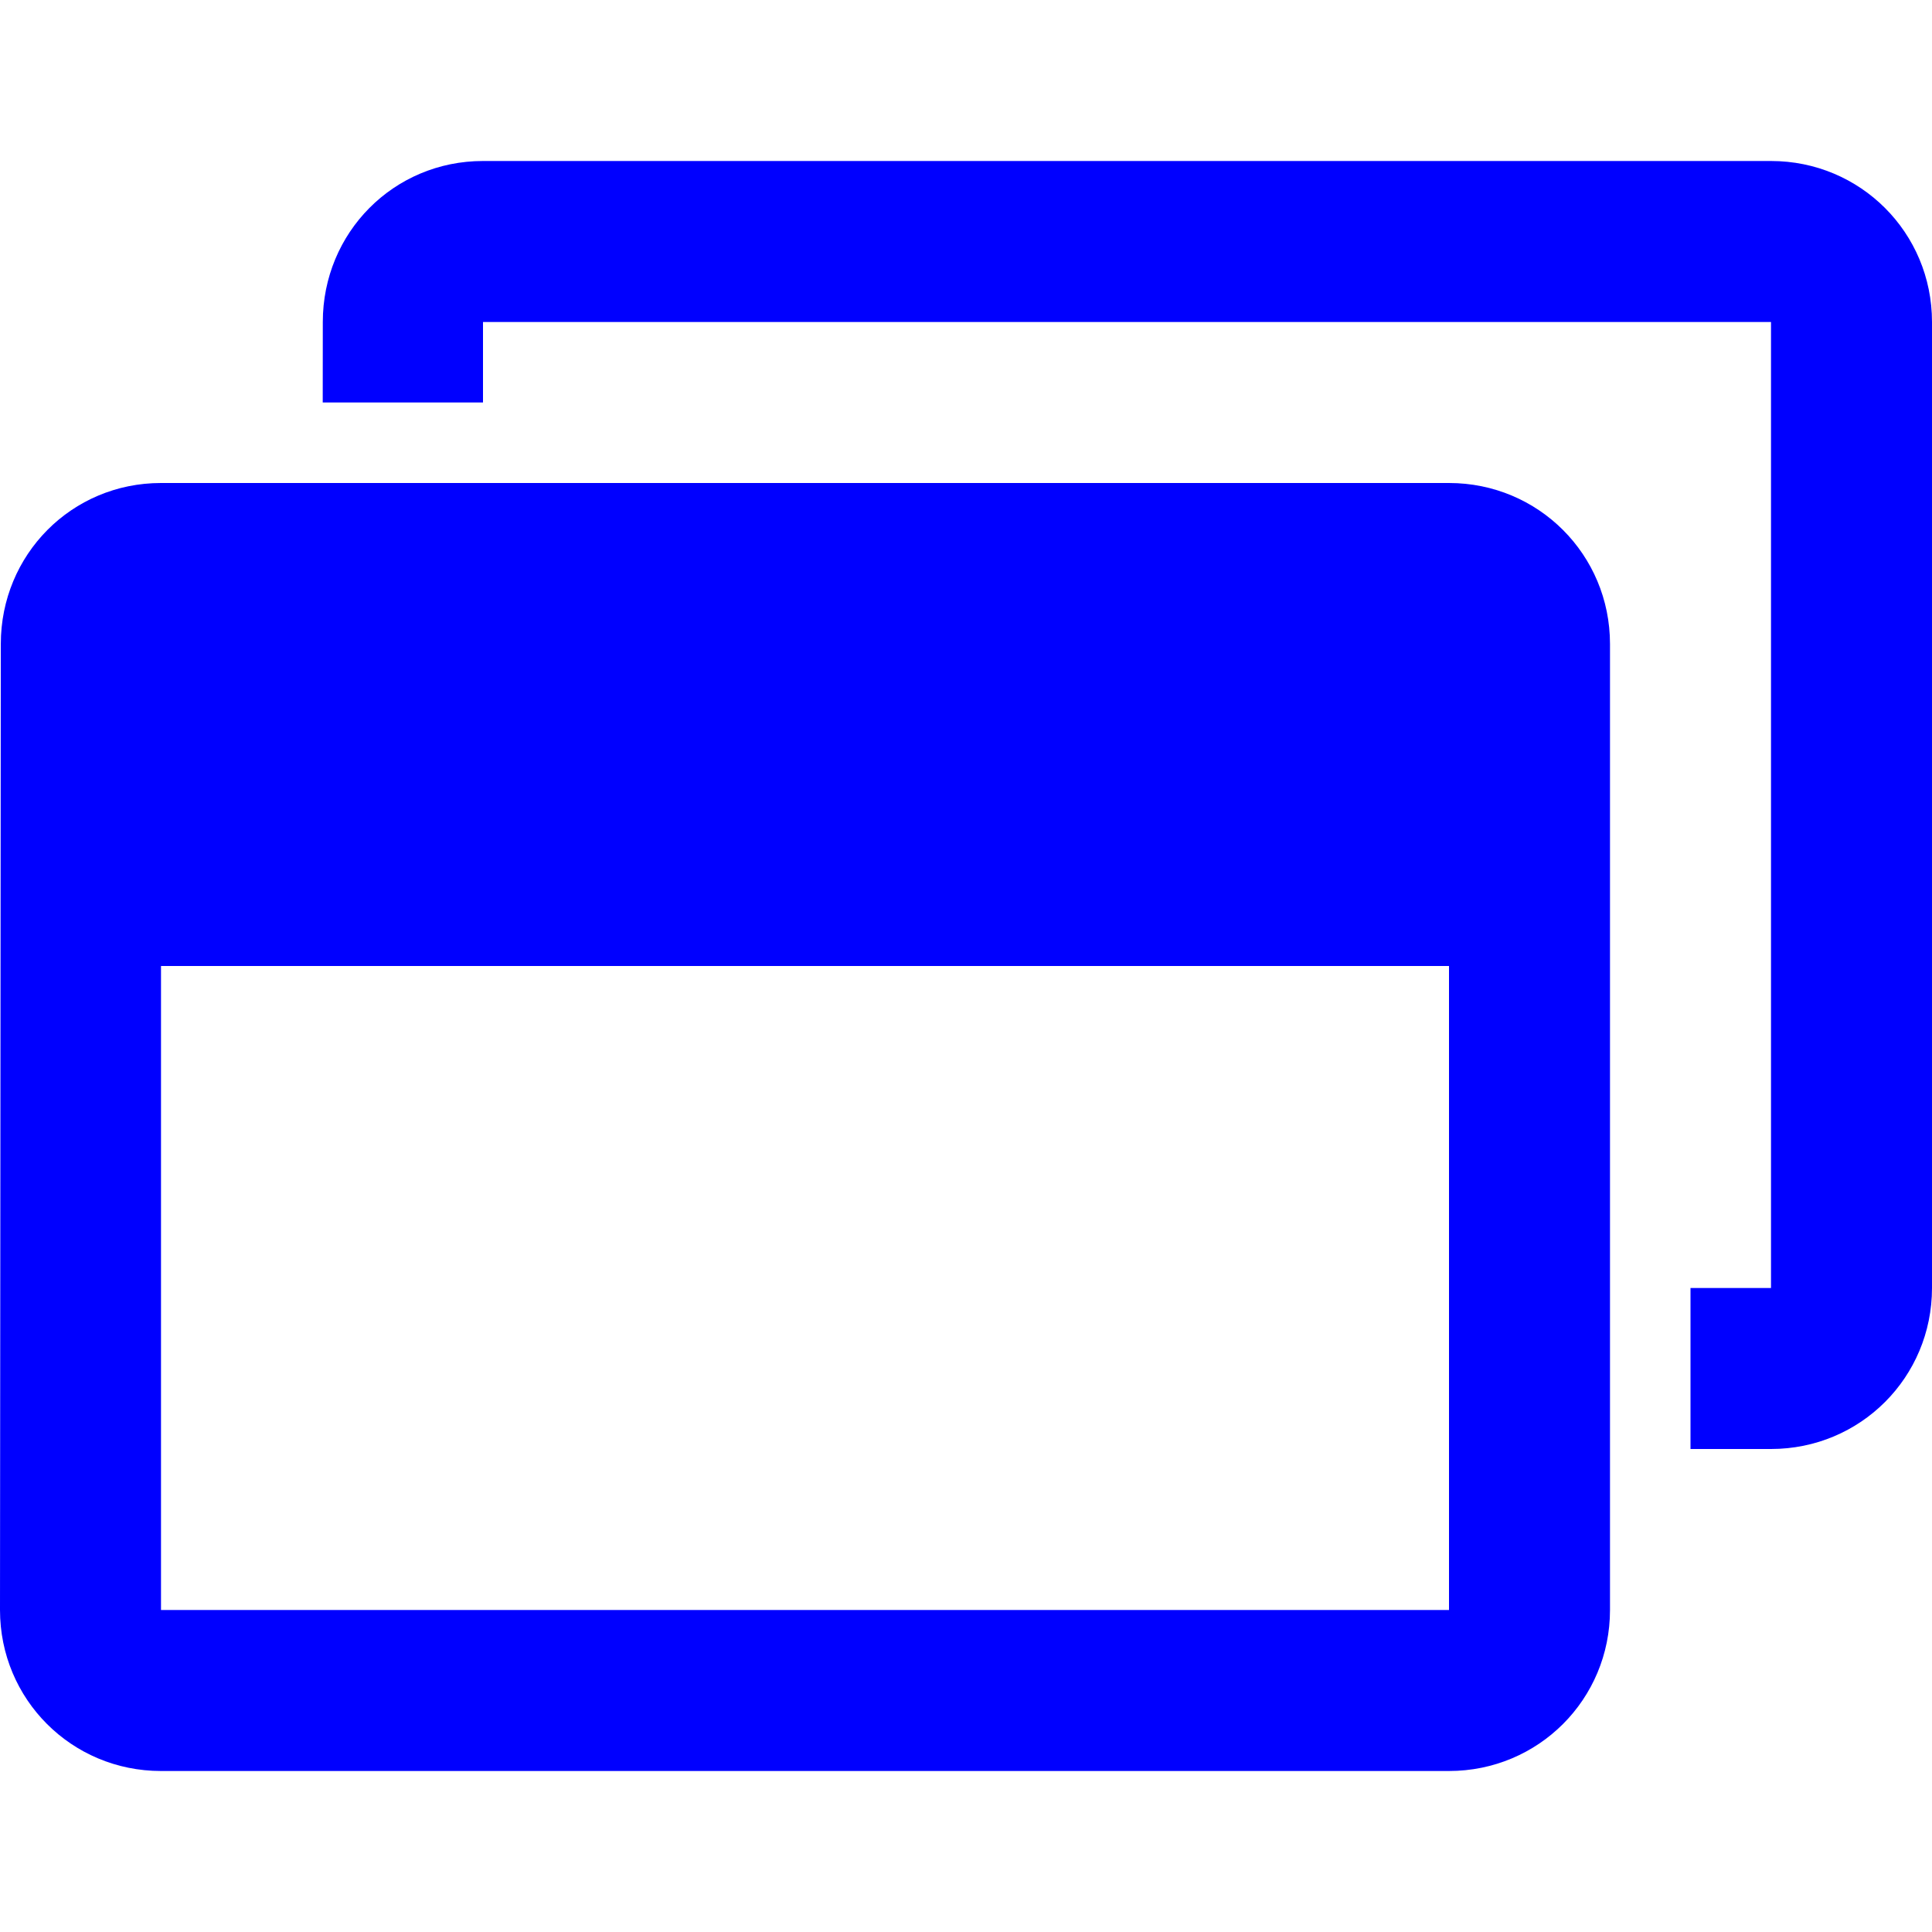 <svg width="24" height="24" viewBox="0 0 24 24" fill="none" xmlns="http://www.w3.org/2000/svg">
<path d="M6 2H22C23.11 2 24 2.89 24 4V16C24 17.11 23.11 18 22 18H21V16H22V4H6V5H4.009L4.01 4C4.01 2.89 4.89 2 6 2Z" fill="#0000FF"/>
<path fillRule="evenodd" clipRule="evenodd" d="M2 6H18C19.11 6 20 6.89 20 8V20C20 21.11 19.11 22 18 22H2C0.89 22 0 21.11 0 20L0.01 8C0.01 6.89 0.89 6 2 6ZM2 20H18V12H2V20ZM2 10V8H18V10H2Z" fill="#0000FF"/>
</svg>
